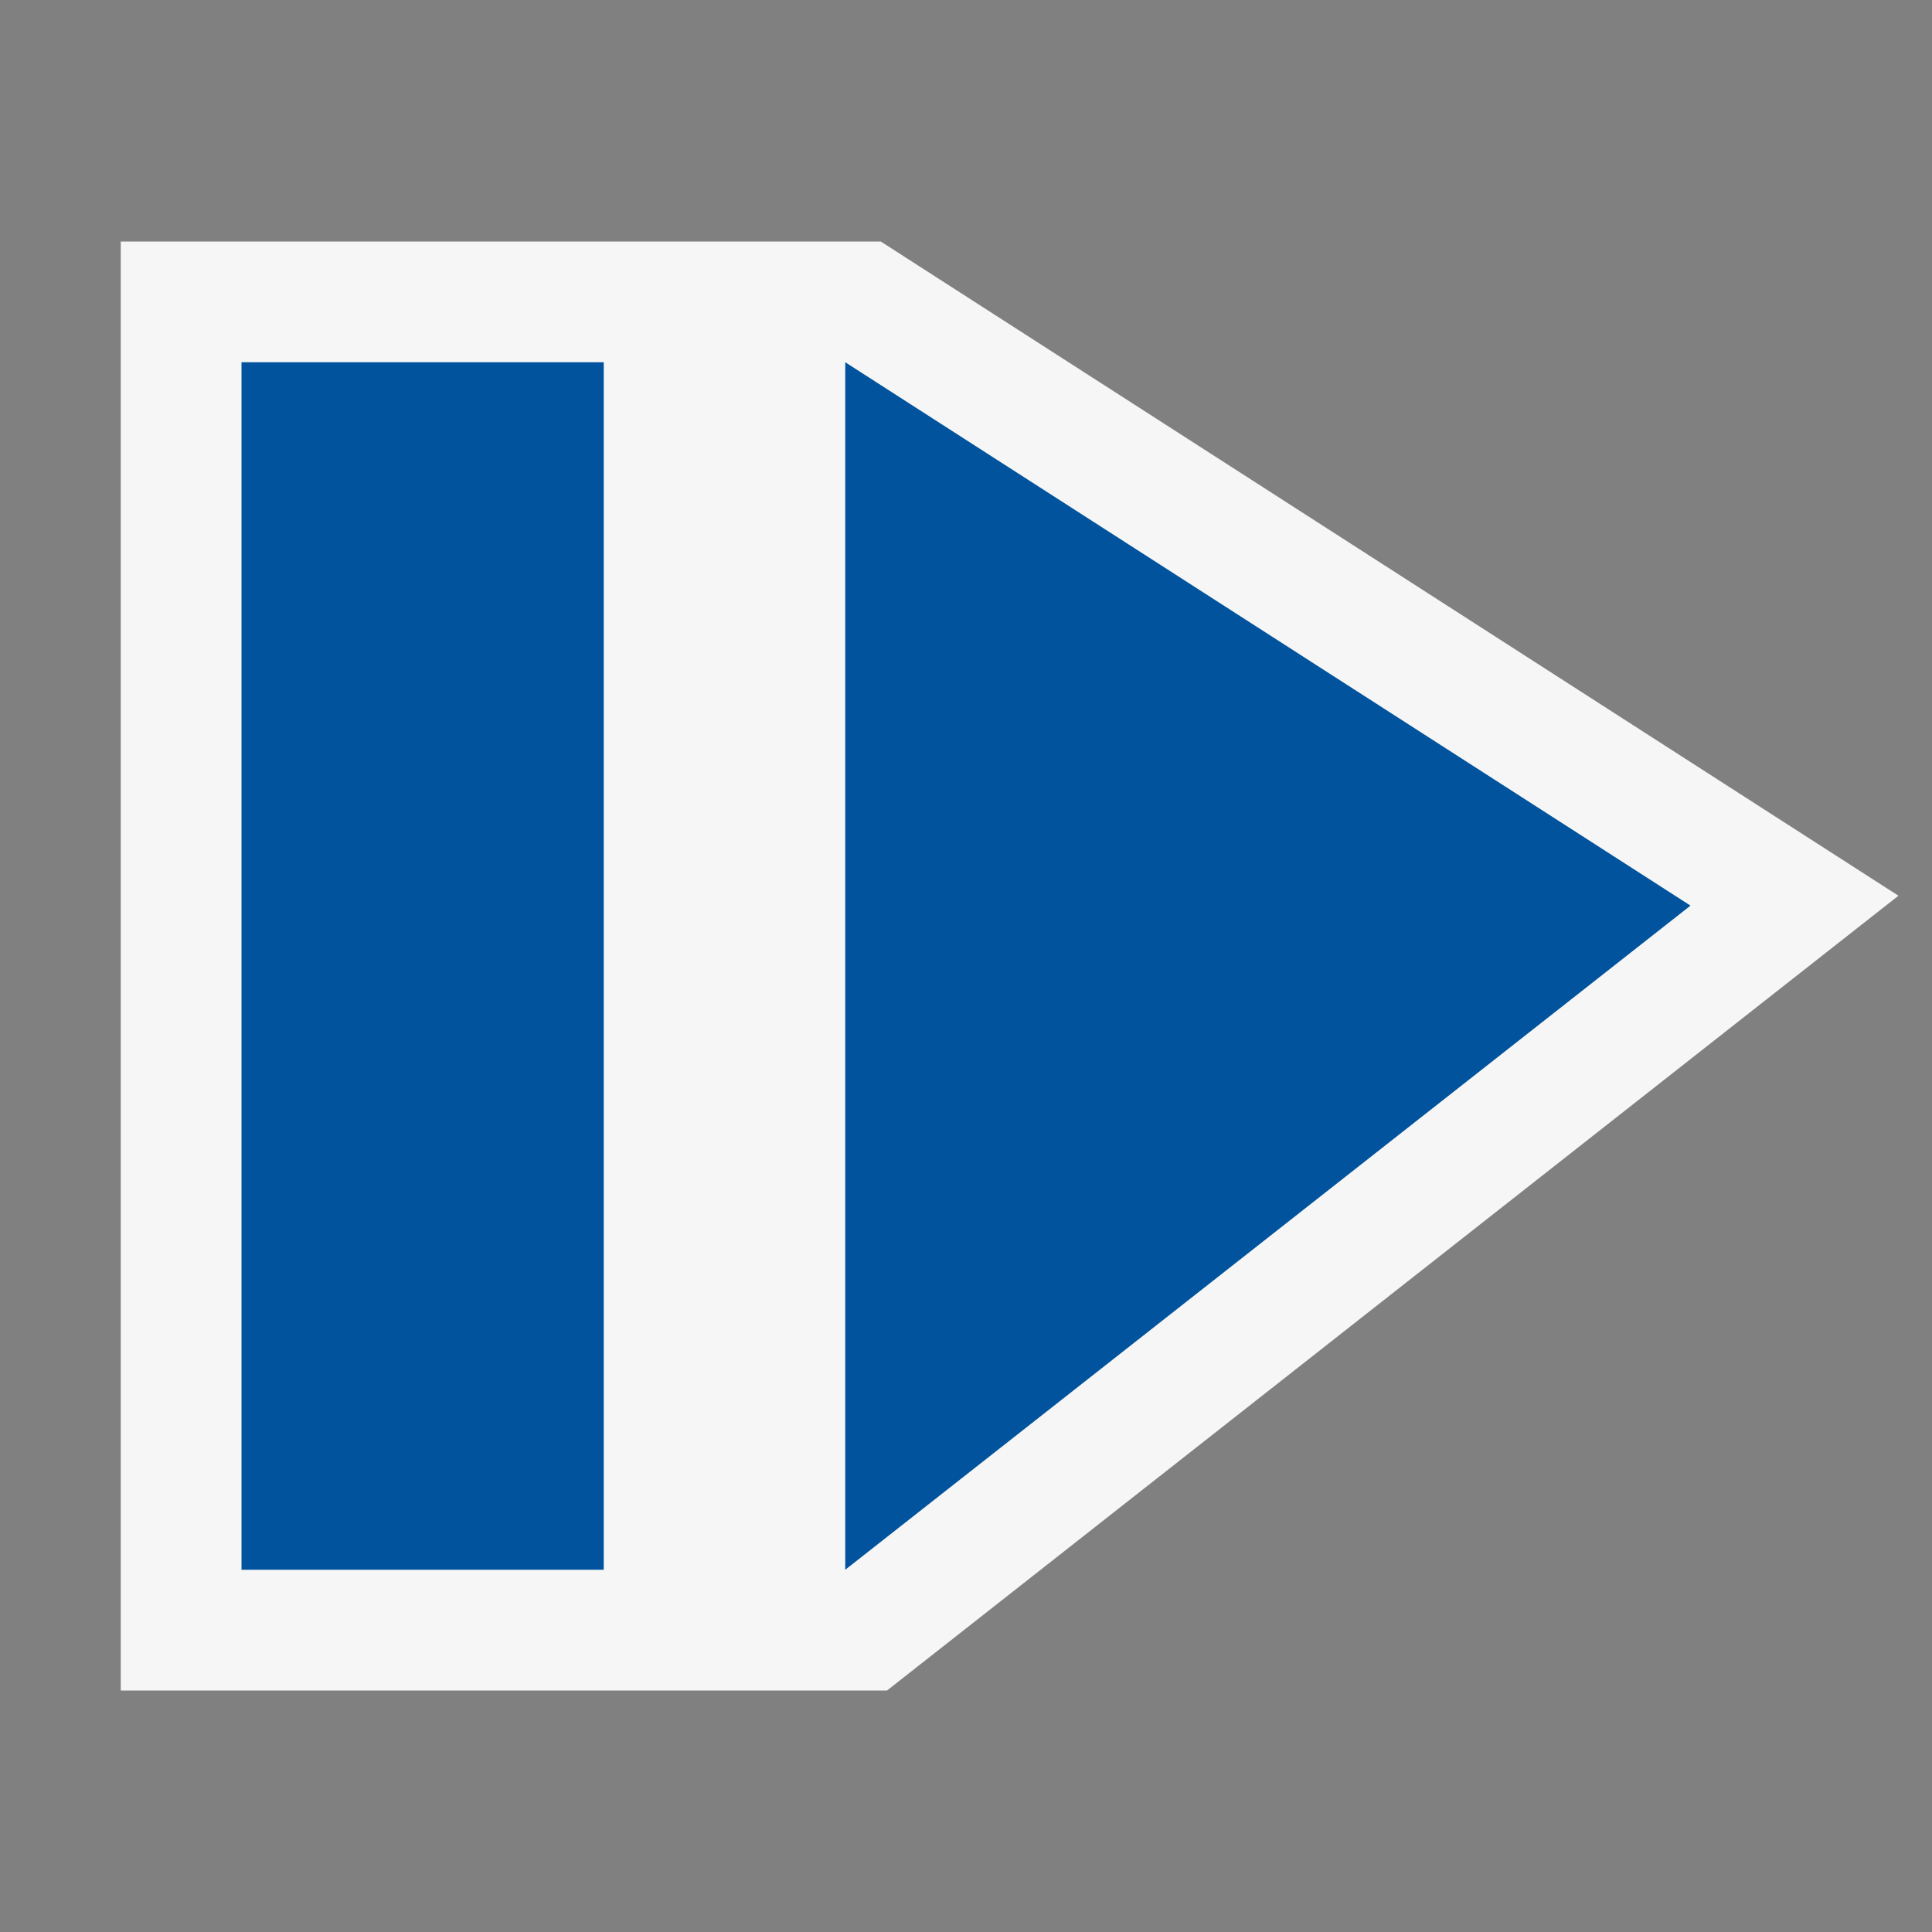 <svg xmlns="http://www.w3.org/2000/svg" viewBox="0 0 16 16"><rect x="0" y="0" width="16" height="16" fill="#808080" stroke="none"/><defs><style>.icon-canvas-transparent,.icon-vs-out{fill:#f6f6f6;}.icon-canvas-transparent{opacity:0;}.icon-vs-action-blue{fill:#00539c;}</style></defs><title>DebugContinue</title><g id="canvas"><rect class="icon-canvas-transparent" width="16" height="16"/></g><g id="outline"><path class="icon-vs-out" d="M15.722,7.418,7.346,14H1V2H7.294Z"/></g><g id="iconBg"><path class="icon-vs-action-blue" d="M2,3H5V13H2ZM7,3V13l7-5.5Z"/></g></svg>